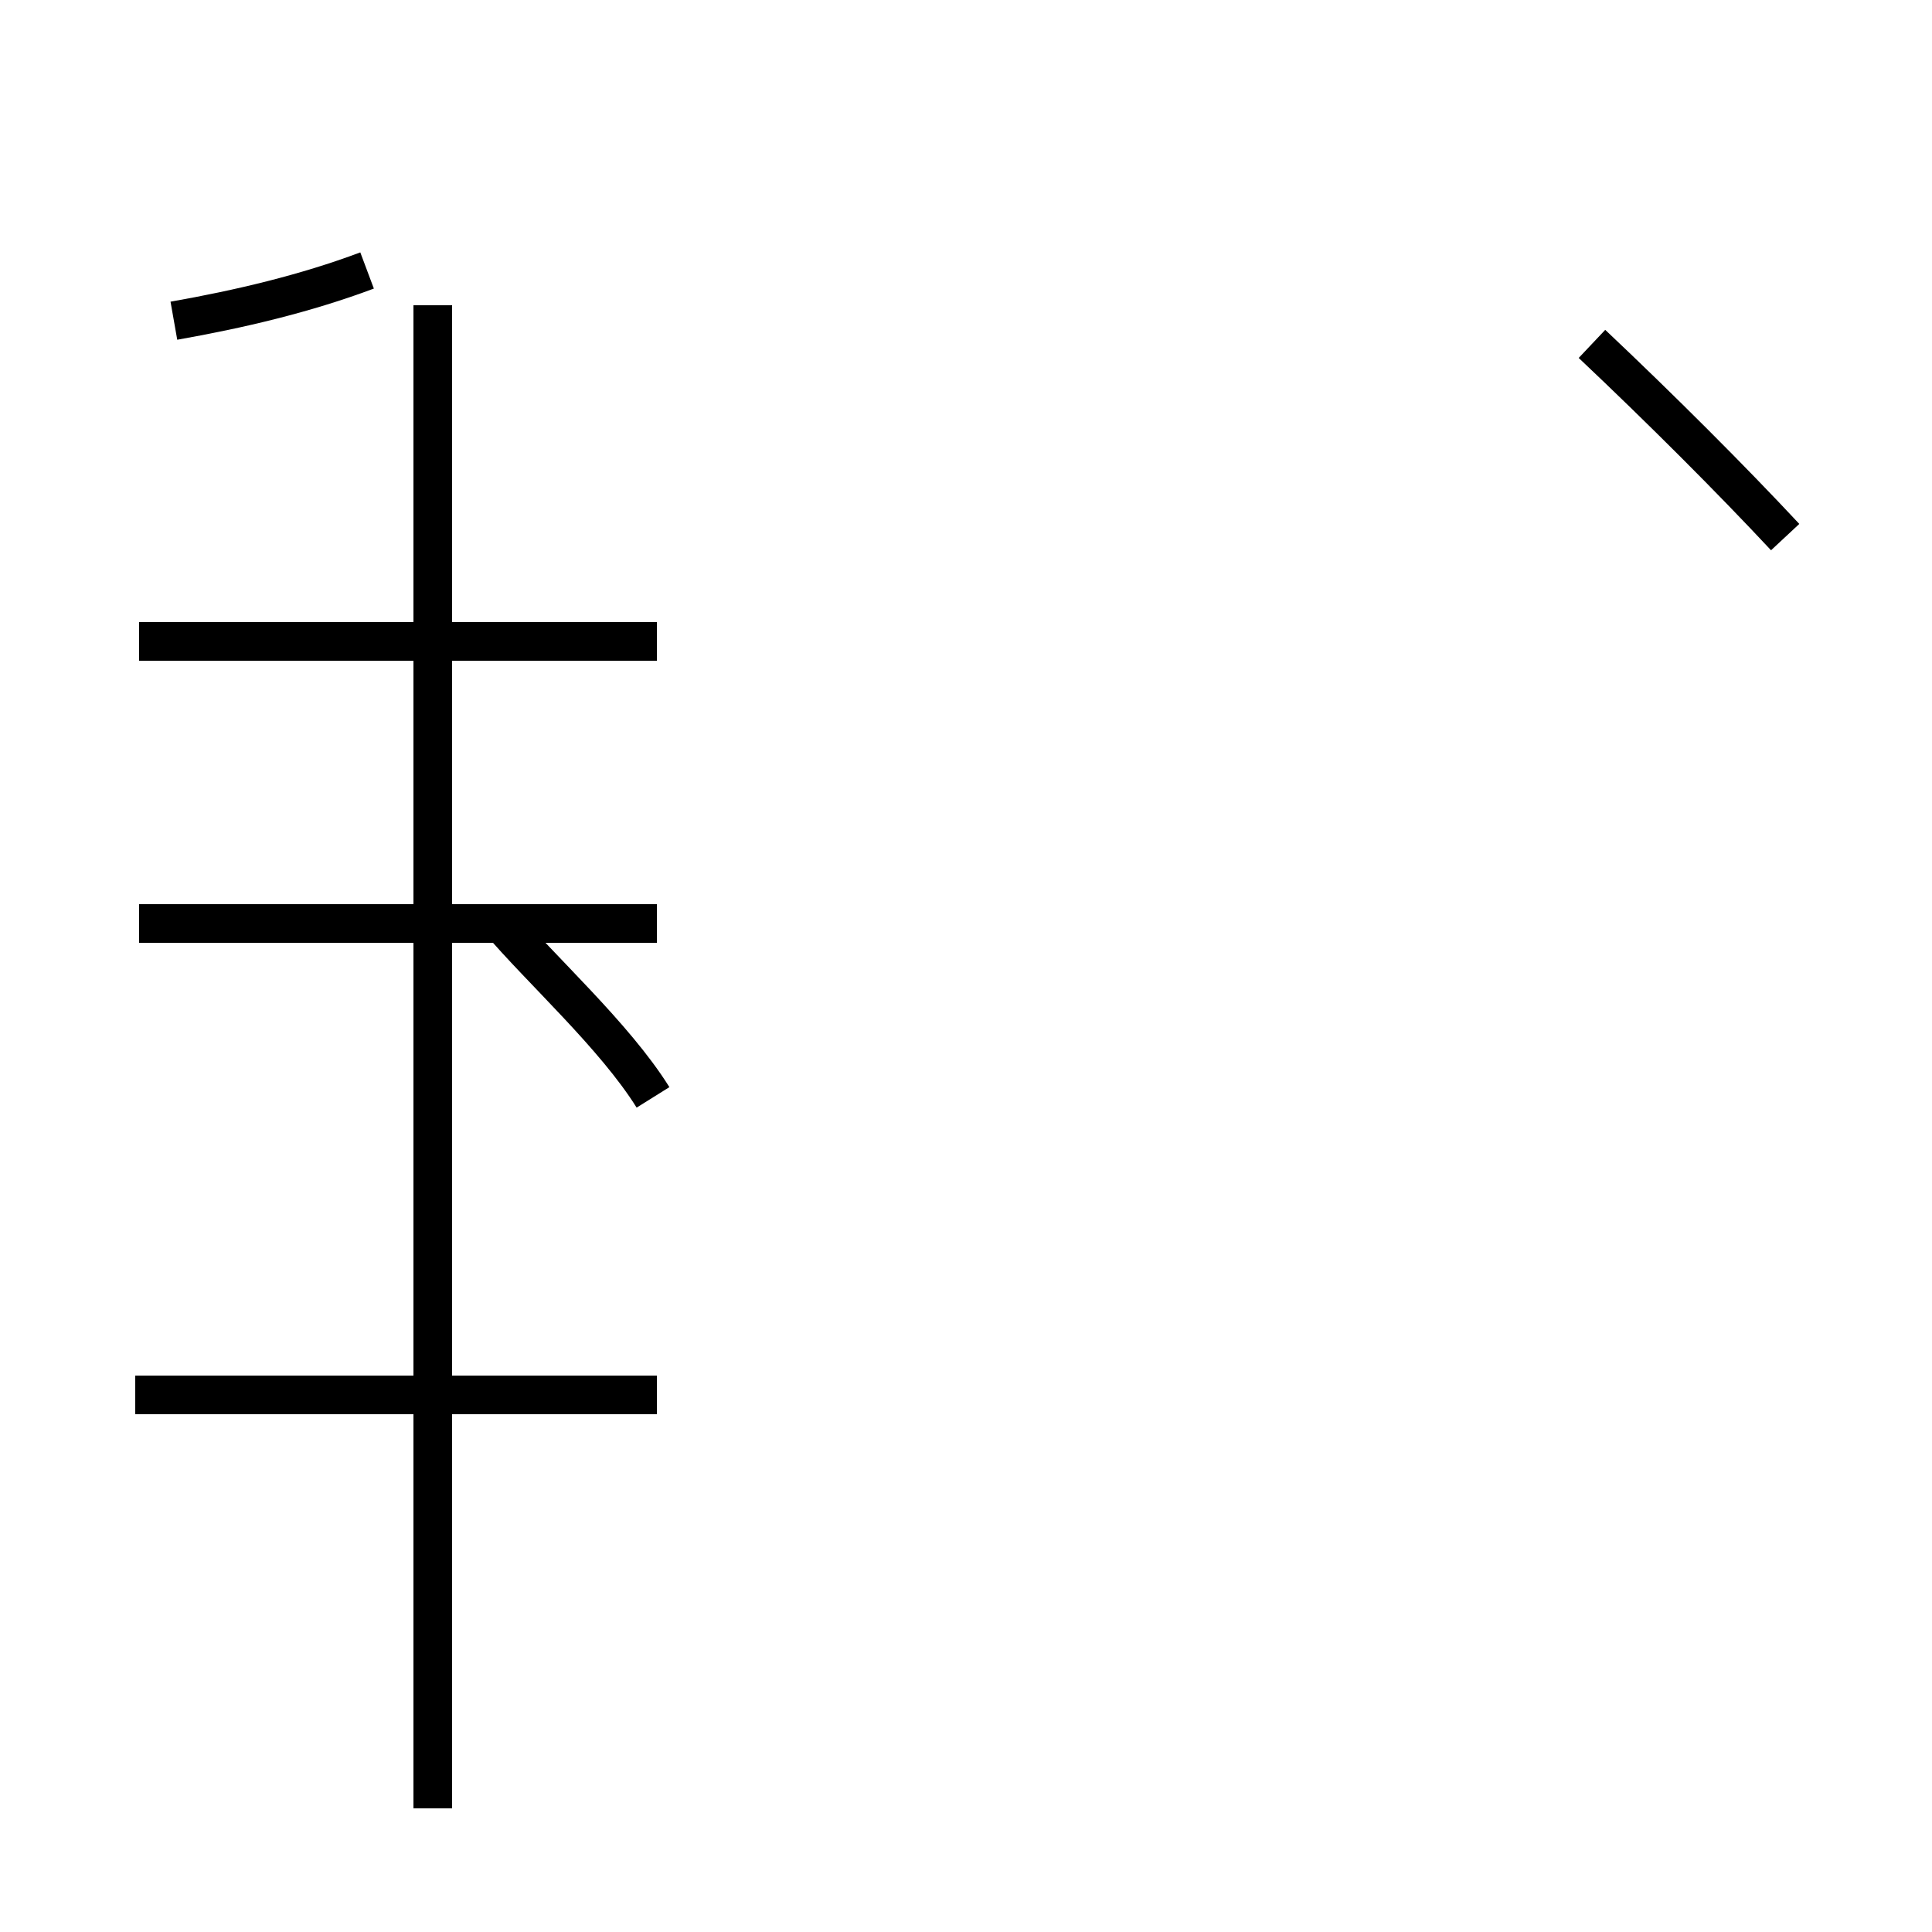 <?xml version='1.0' encoding='utf8'?>
<svg viewBox="0.0 -44.0 50.0 50.0" version="1.1" xmlns="http://www.w3.org/2000/svg">
<rect x="0.0" y="-44.0" width="50.0" height="50.0" fill="#808080" stroke="none"/>
<rect x="-1000" y="-1000" width="2000" height="2000" stroke="white" fill="white"/>
<g style="fill:none; stroke:#000000;  stroke-width:1">
<path d="M 3.5 7.9 L 17.0 7.9 M 11.2 -2.8 L 11.2 36.1 M 16.9 15.6 C 15.9 17.2 14.0 18.9 12.9 20.2 M 4.5 35.7 C 6.2 36.0 7.9 36.4 9.5 37.0 M 17.0 27.4 L 3.6 27.4 M 17.0 20.1 L 3.6 20.1 M 46.2 30.1 C 44.8 31.6 43.0 33.4 41.2 35.1 " transform="scale(1, -1)" />
</g>
</svg>